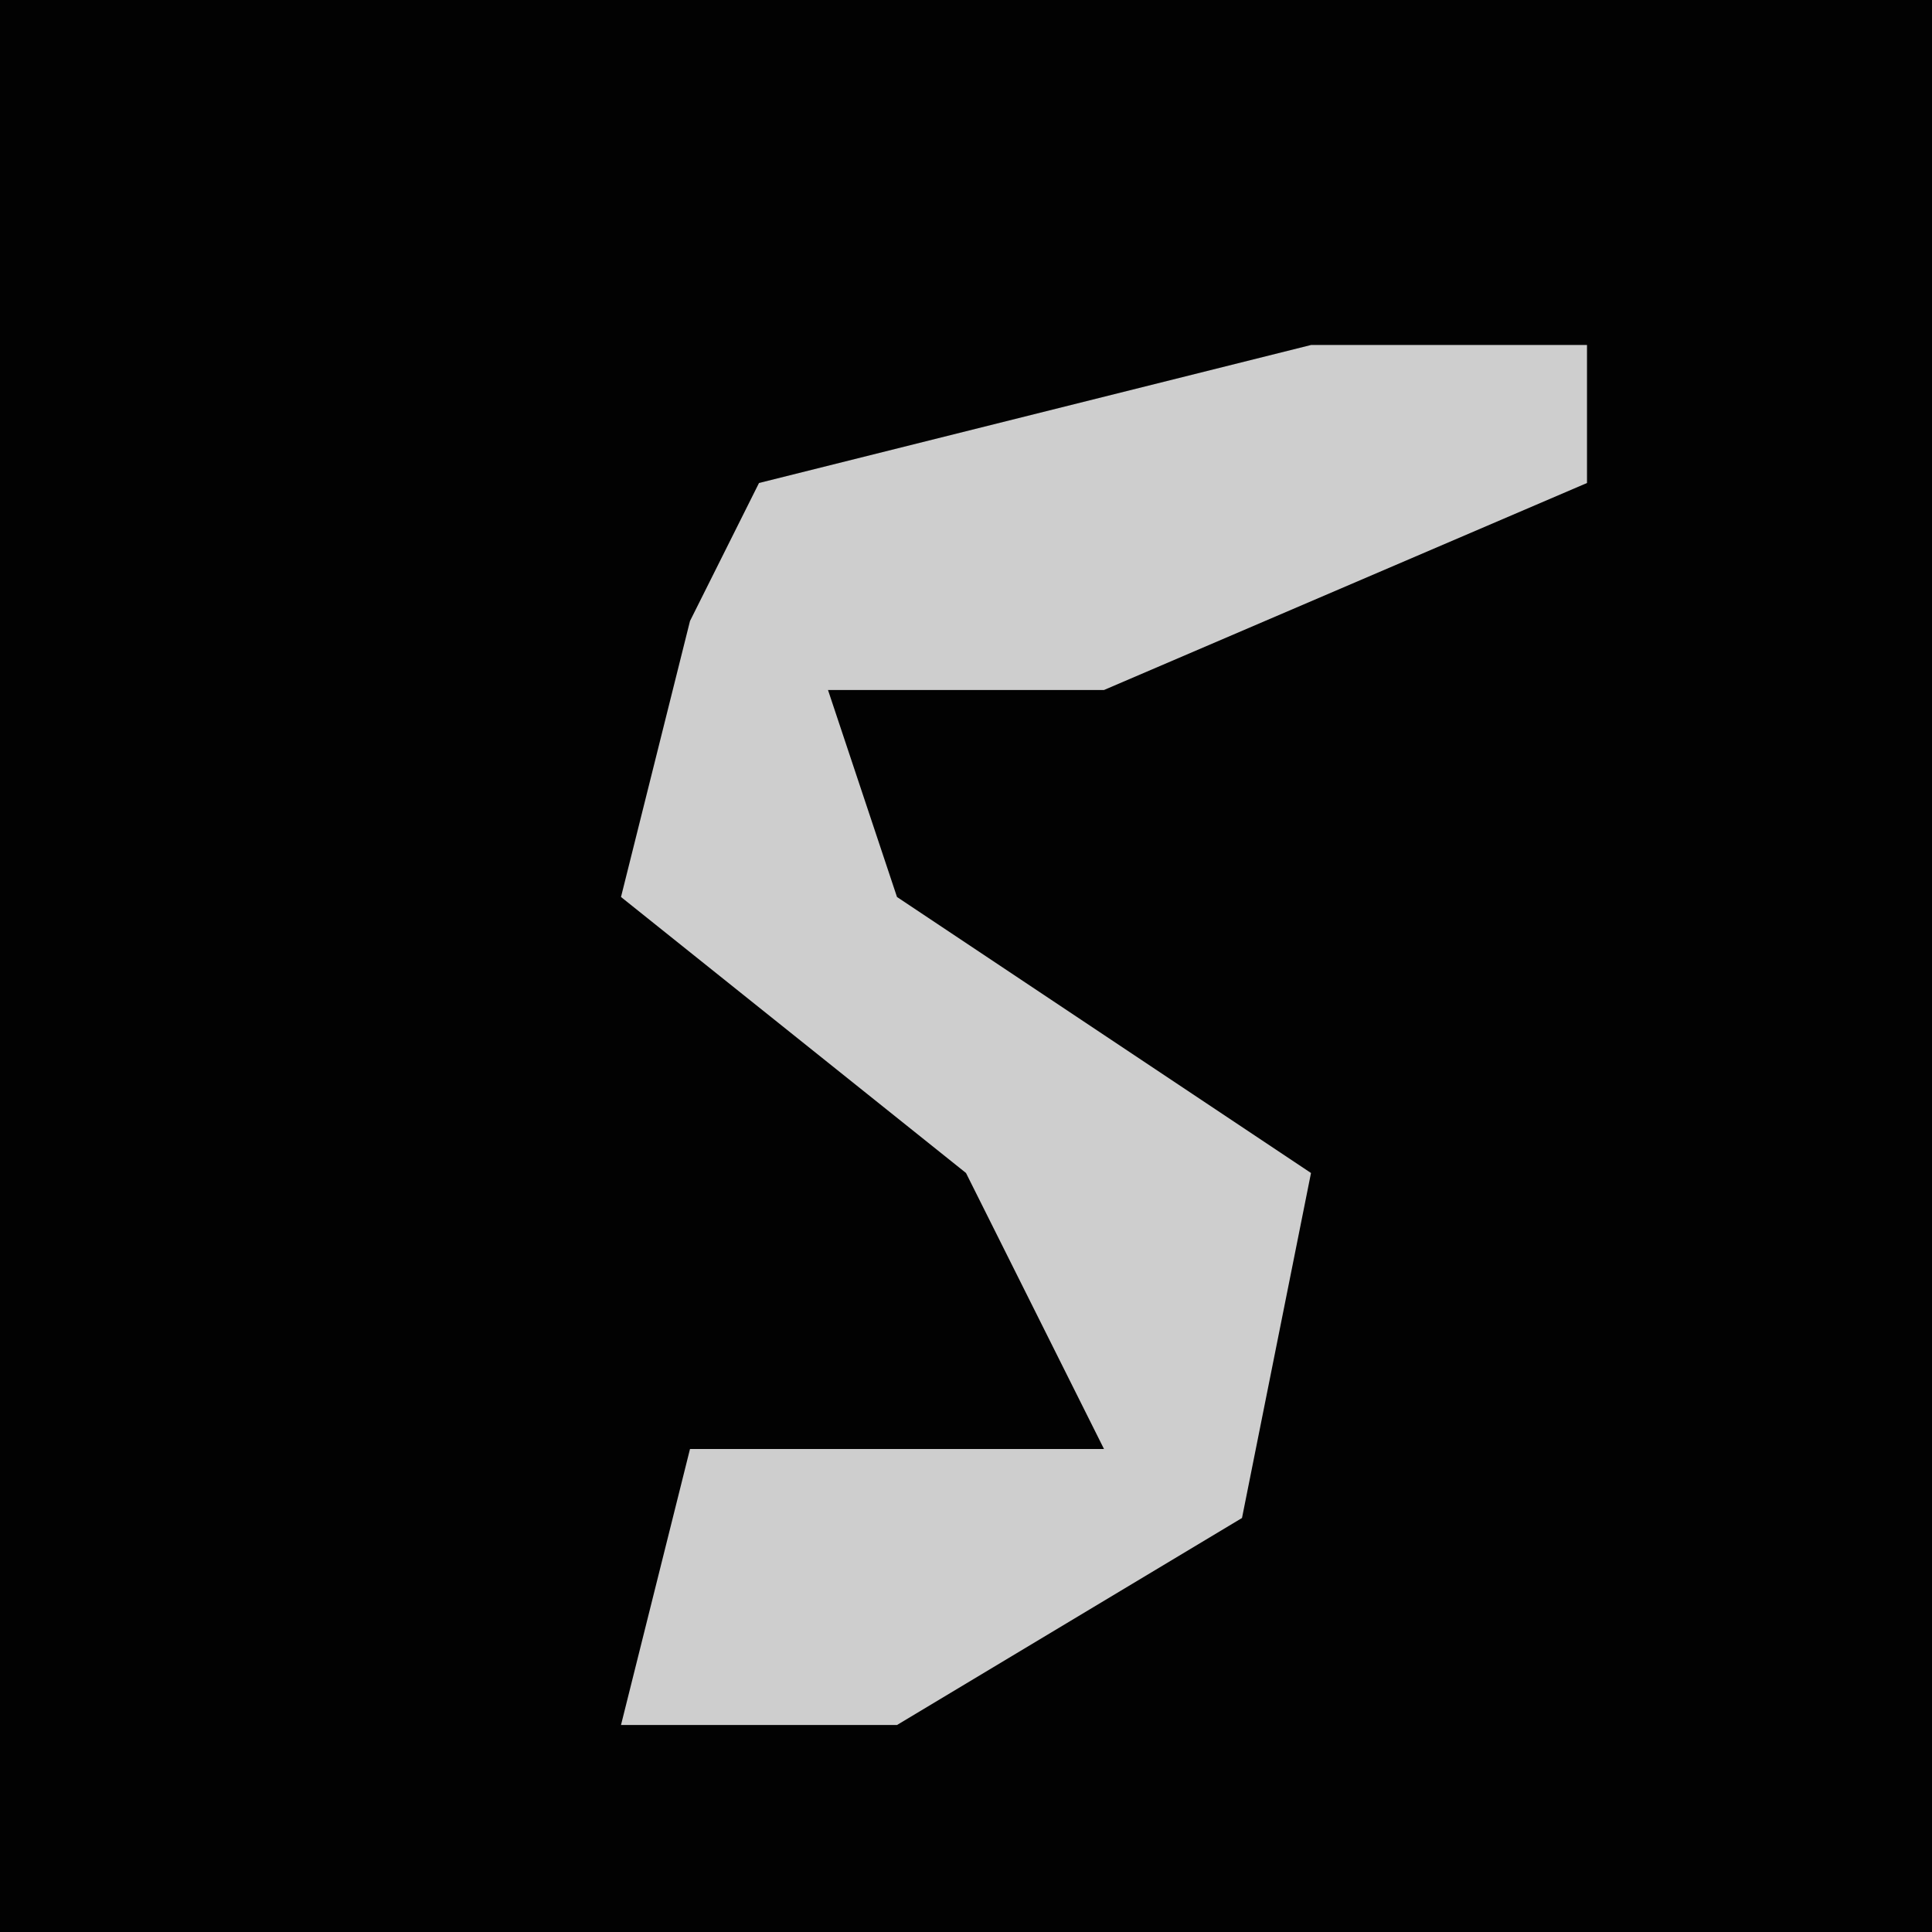 <?xml version="1.0" encoding="UTF-8"?>
<svg version="1.1" xmlns="http://www.w3.org/2000/svg" width="28" height="28">
<path d="M0,0 L28,0 L28,28 L0,28 Z " fill="#020202" transform="translate(0,0)"/>
<path d="M0,0 L4,0 L4,2 L-3,5 L-7,5 L-6,8 L0,12 L-1,17 L-6,20 L-10,20 L-9,16 L-3,16 L-5,12 L-10,8 L-9,4 L-8,2 Z " fill="#CECECE" transform="translate(19,5)"/>
</svg>
